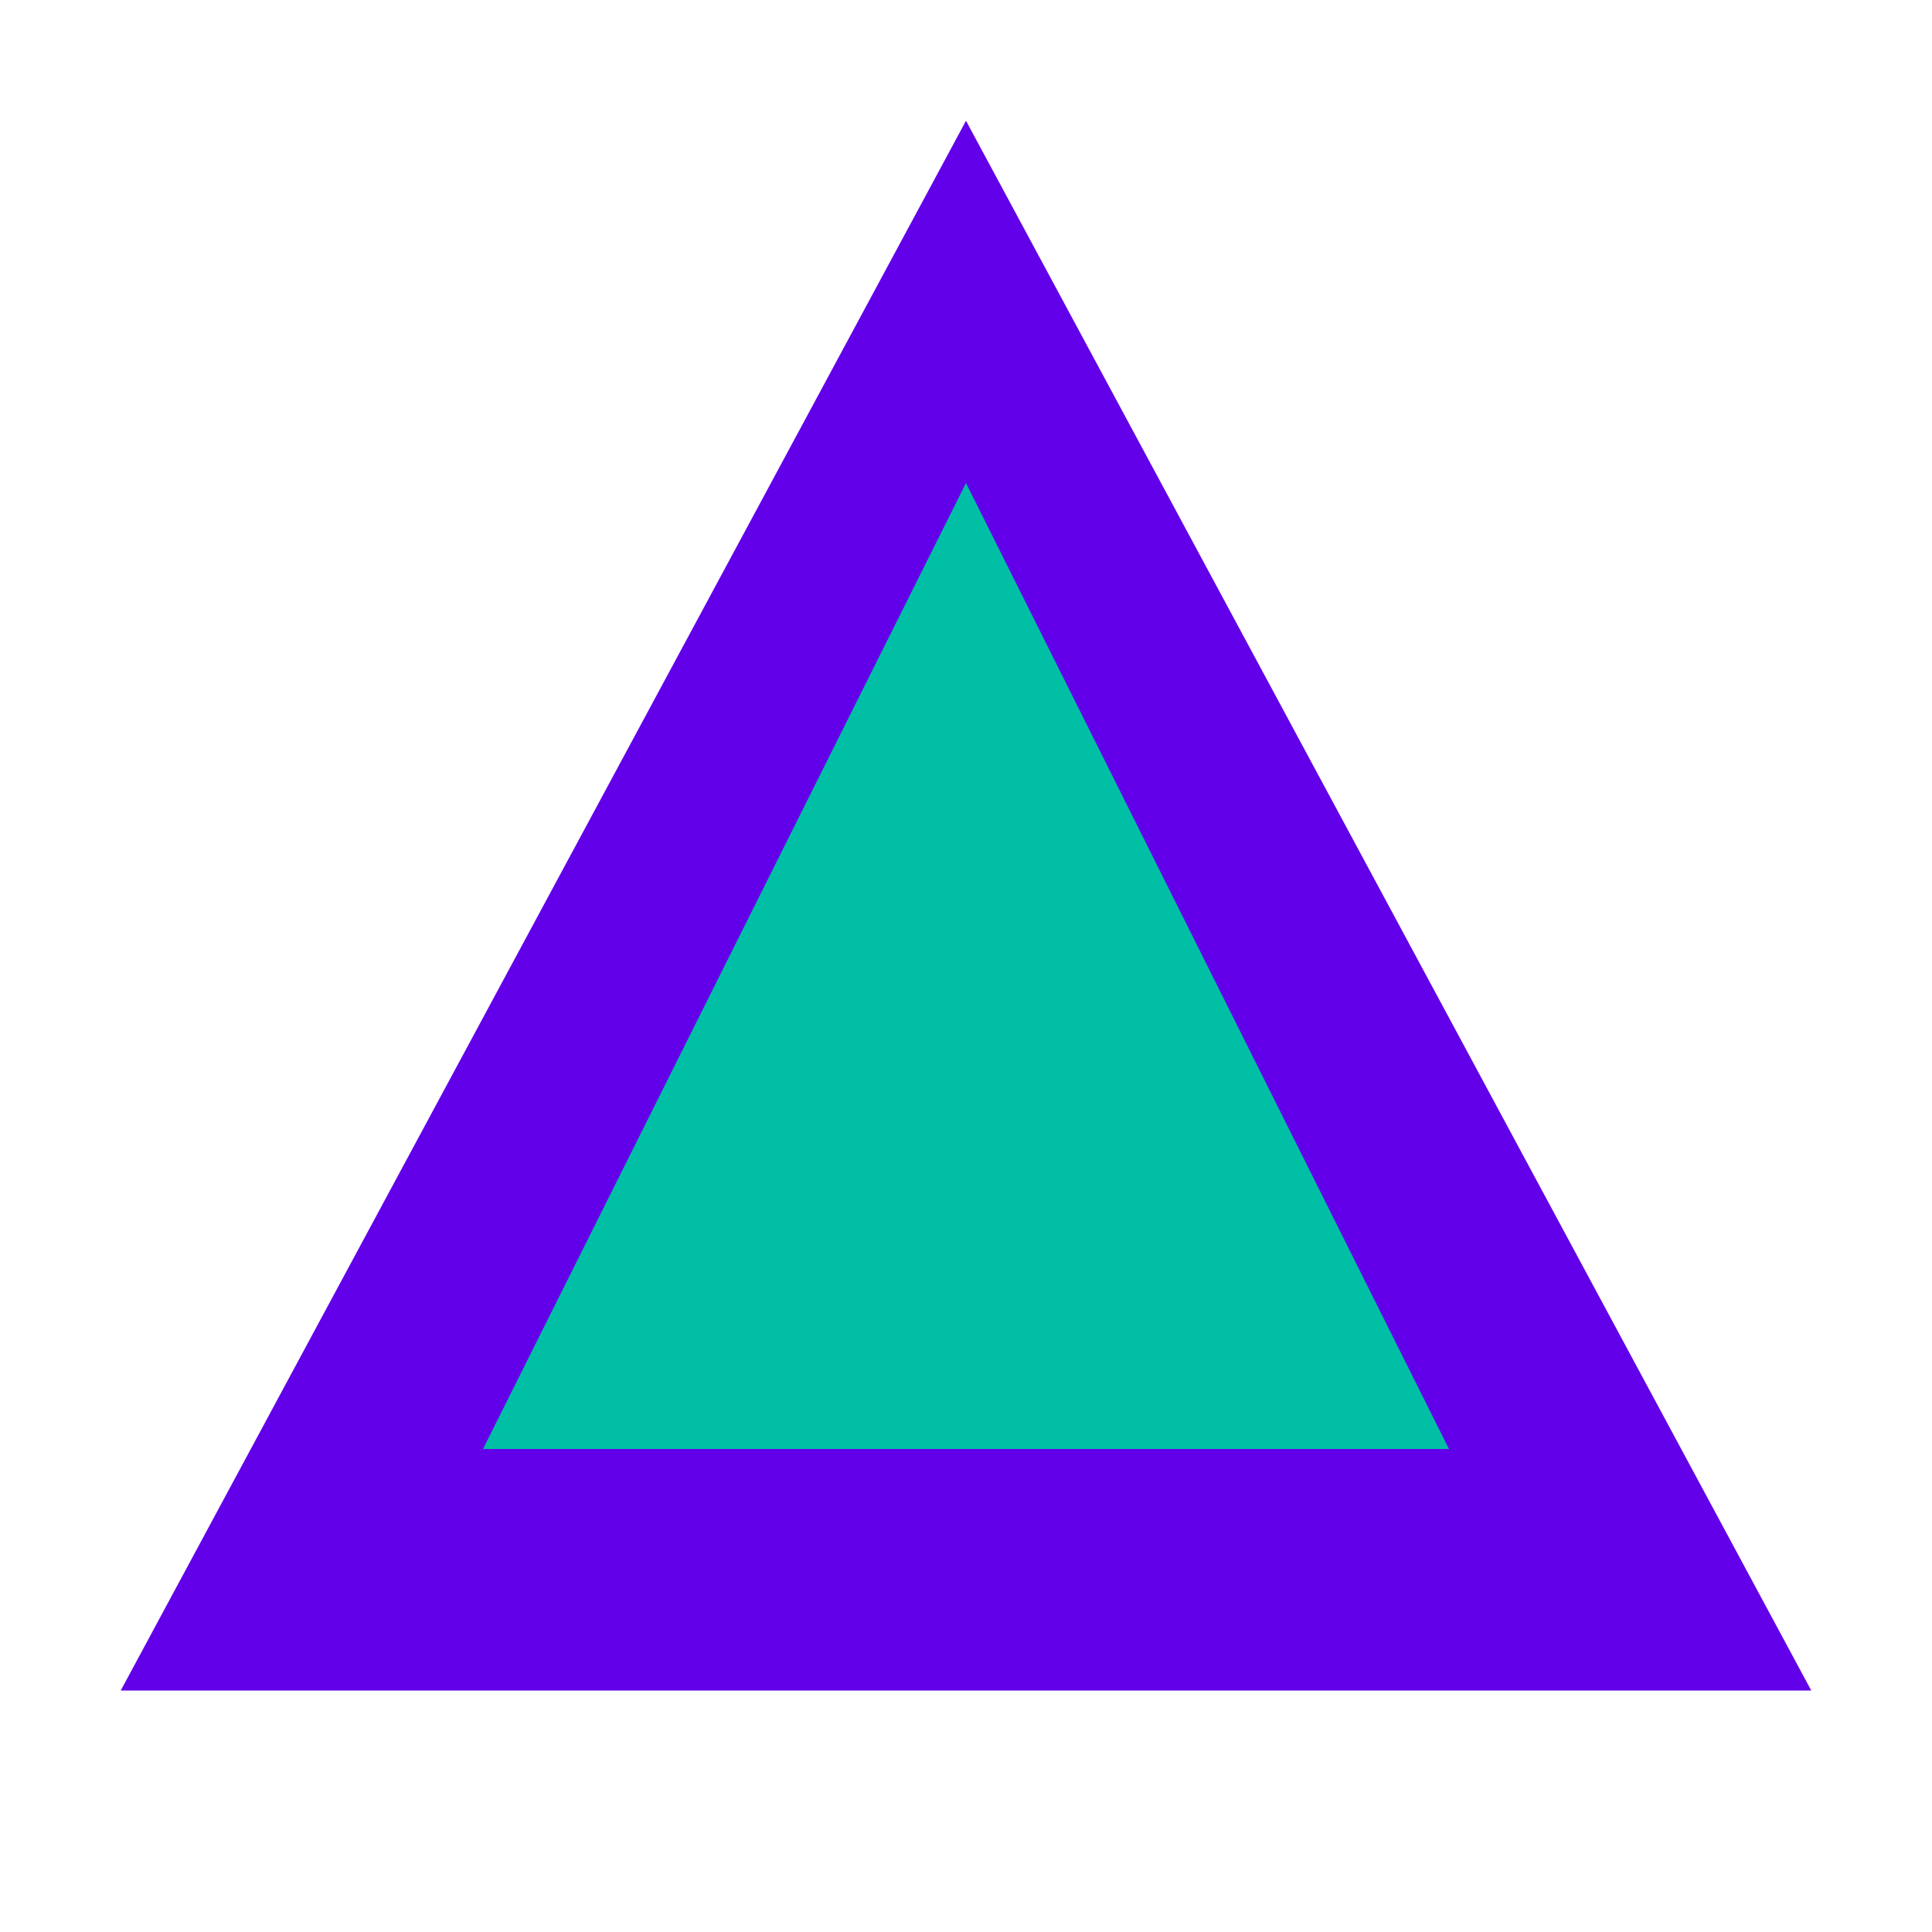 <?xml version="1.0" encoding="UTF-8"?>
<svg width="32" height="32" viewBox="0 0 32 32" fill="none" xmlns="http://www.w3.org/2000/svg">
  <path d="M16 2L30 28H2L16 2Z" fill="#6200EA"/>
  <path d="M16 8L24 24H8L16 8Z" fill="#00BFA5"/>
</svg>
